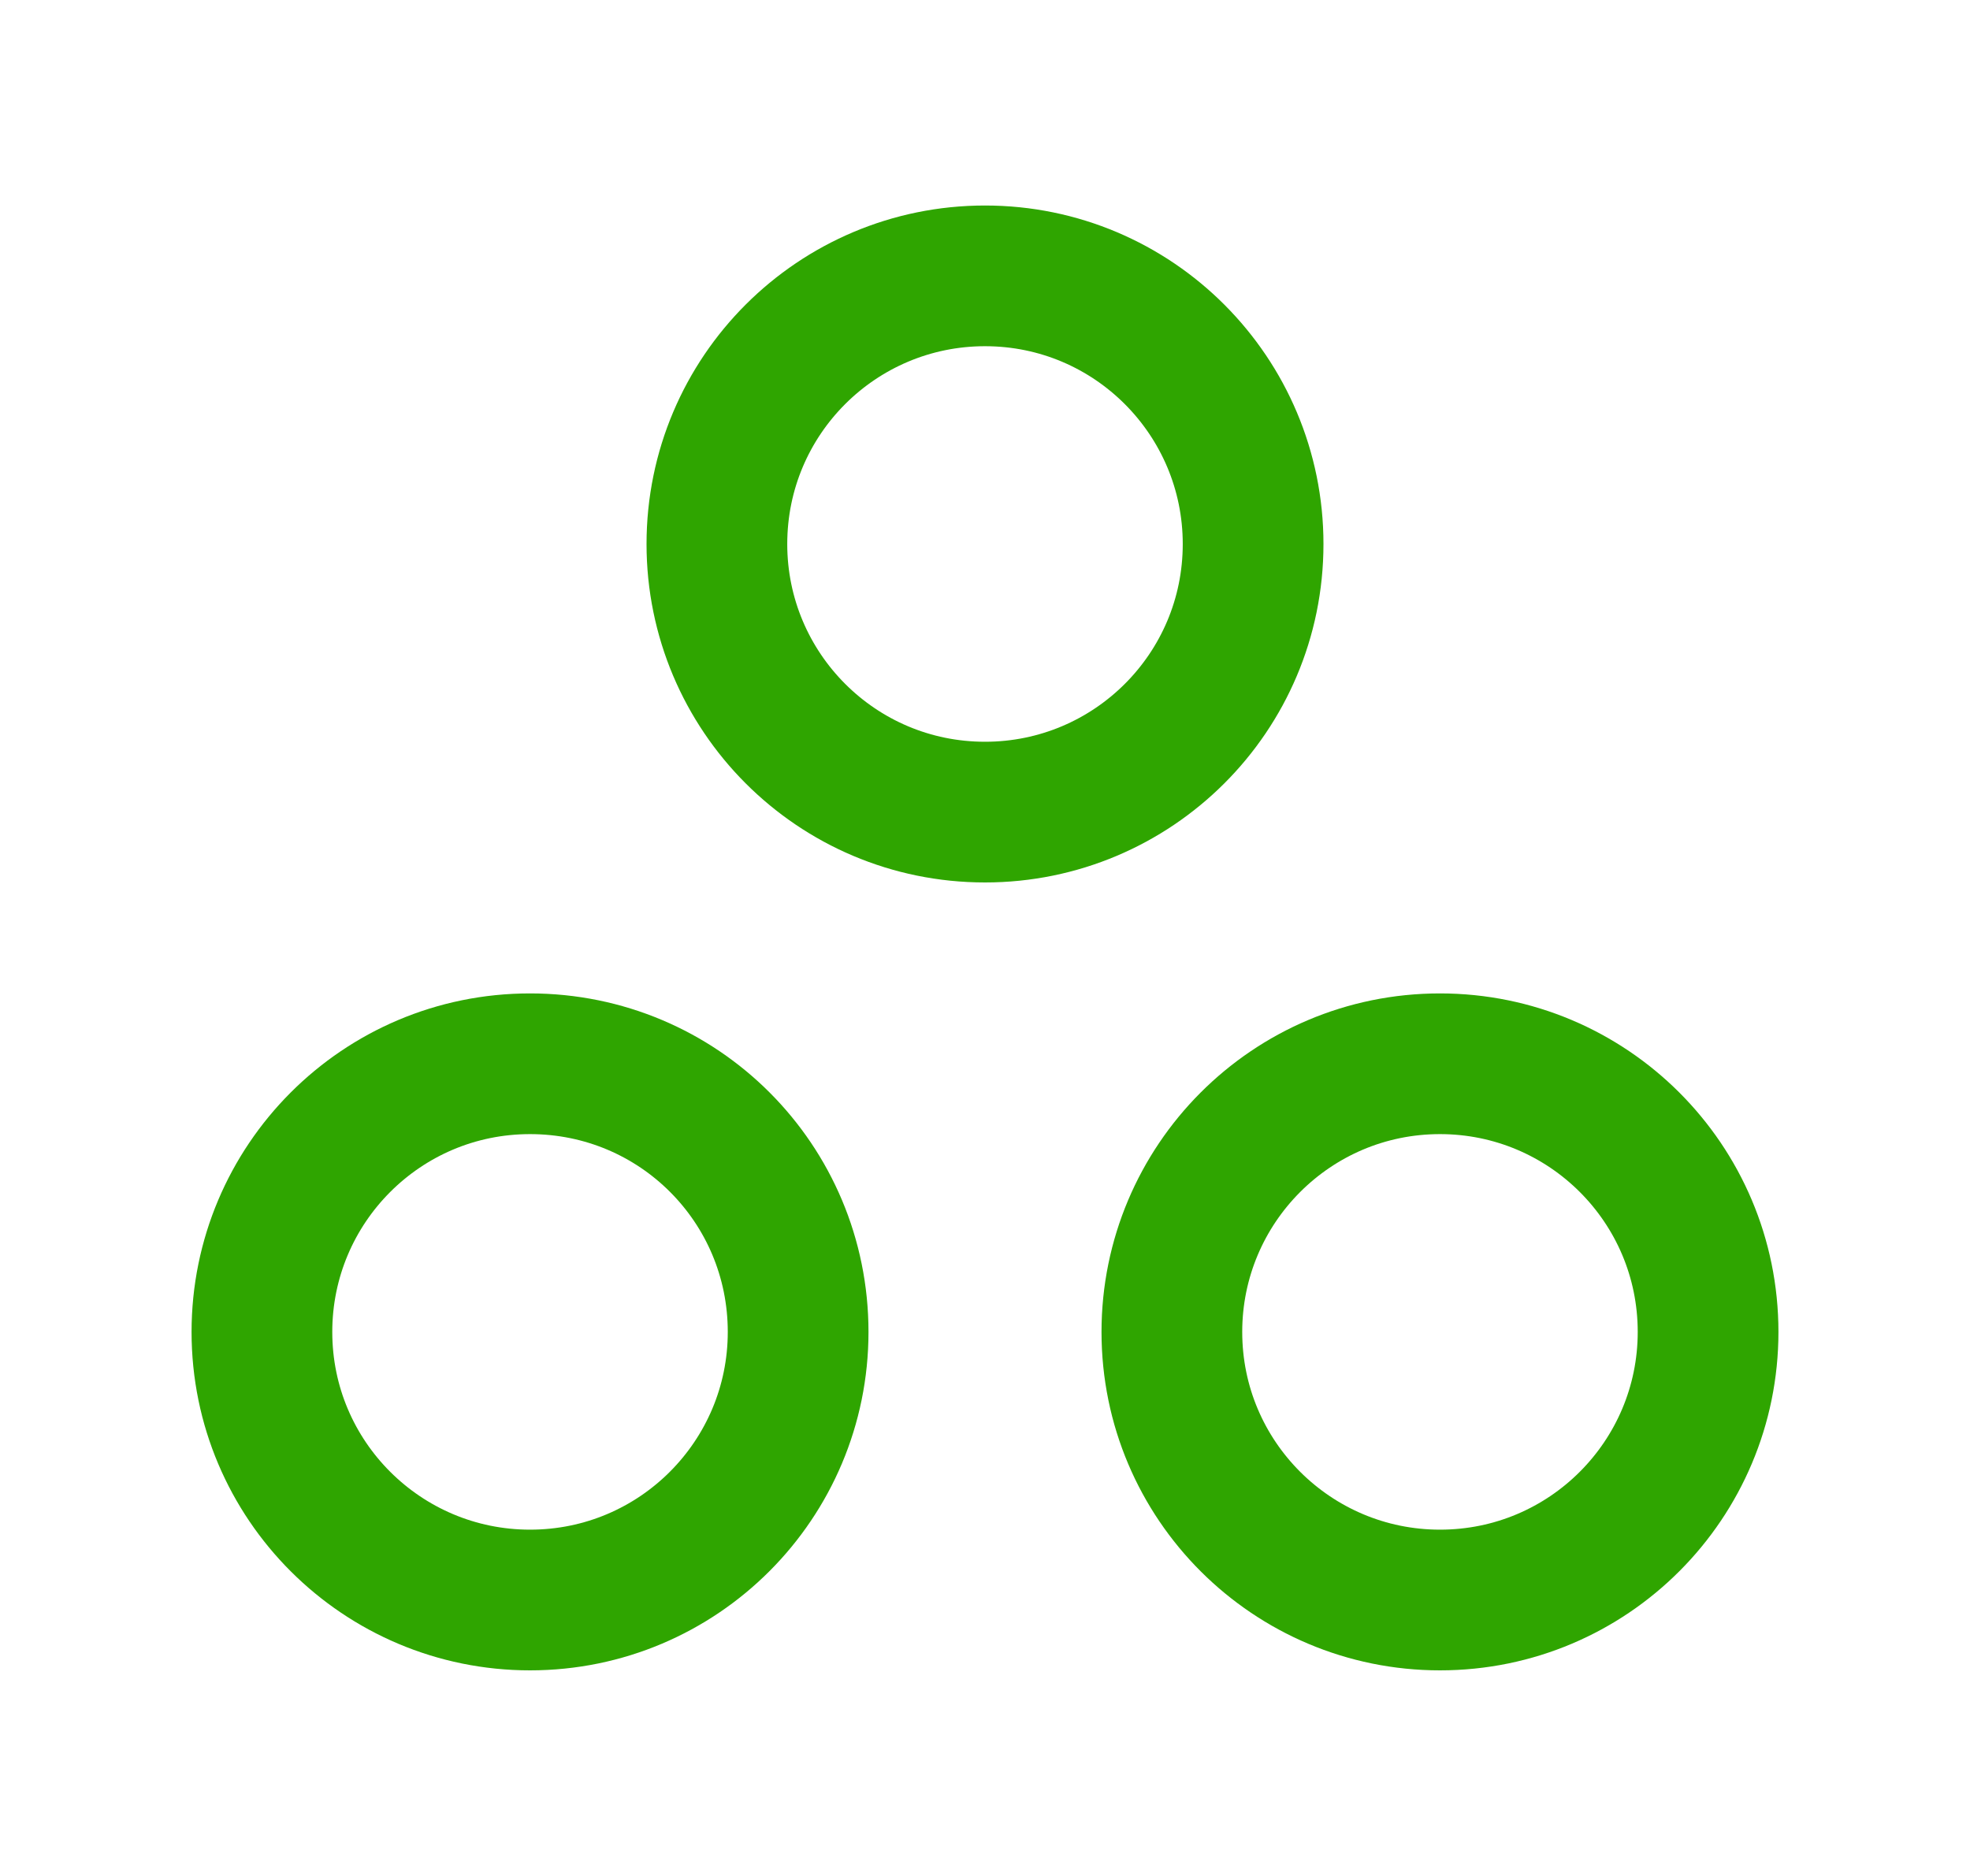<svg width="21" height="20" viewBox="0 0 21 20" fill="none" xmlns="http://www.w3.org/2000/svg">
<path d="M15.35 11.341C13.767 11.341 12.492 12.625 12.492 14.2C12.492 15.783 13.775 17.058 15.35 17.058C16.933 17.058 18.208 15.775 18.208 14.2C18.208 12.616 16.925 11.341 15.35 11.341Z" stroke="#2FA500" stroke-width="1.5" stroke-linecap="round" stroke-linejoin="round"/>
<path d="M5.65 11.341C4.066 11.341 2.792 12.625 2.792 14.2C2.792 15.783 4.075 17.058 5.65 17.058C7.233 17.058 8.508 15.775 8.508 14.2C8.508 12.616 7.233 11.341 5.65 11.341Z" stroke="#2FA500" stroke-width="1.5" stroke-linecap="round" stroke-linejoin="round"/>
<path d="M13.358 5.8C13.358 7.383 12.075 8.658 10.5 8.658C8.917 8.658 7.642 7.375 7.642 5.8C7.642 4.216 8.925 2.941 10.5 2.941C12.083 2.941 13.358 4.225 13.358 5.8Z" stroke="#2FA500" stroke-width="1.5" stroke-linecap="round" stroke-linejoin="round"/>
</svg>
